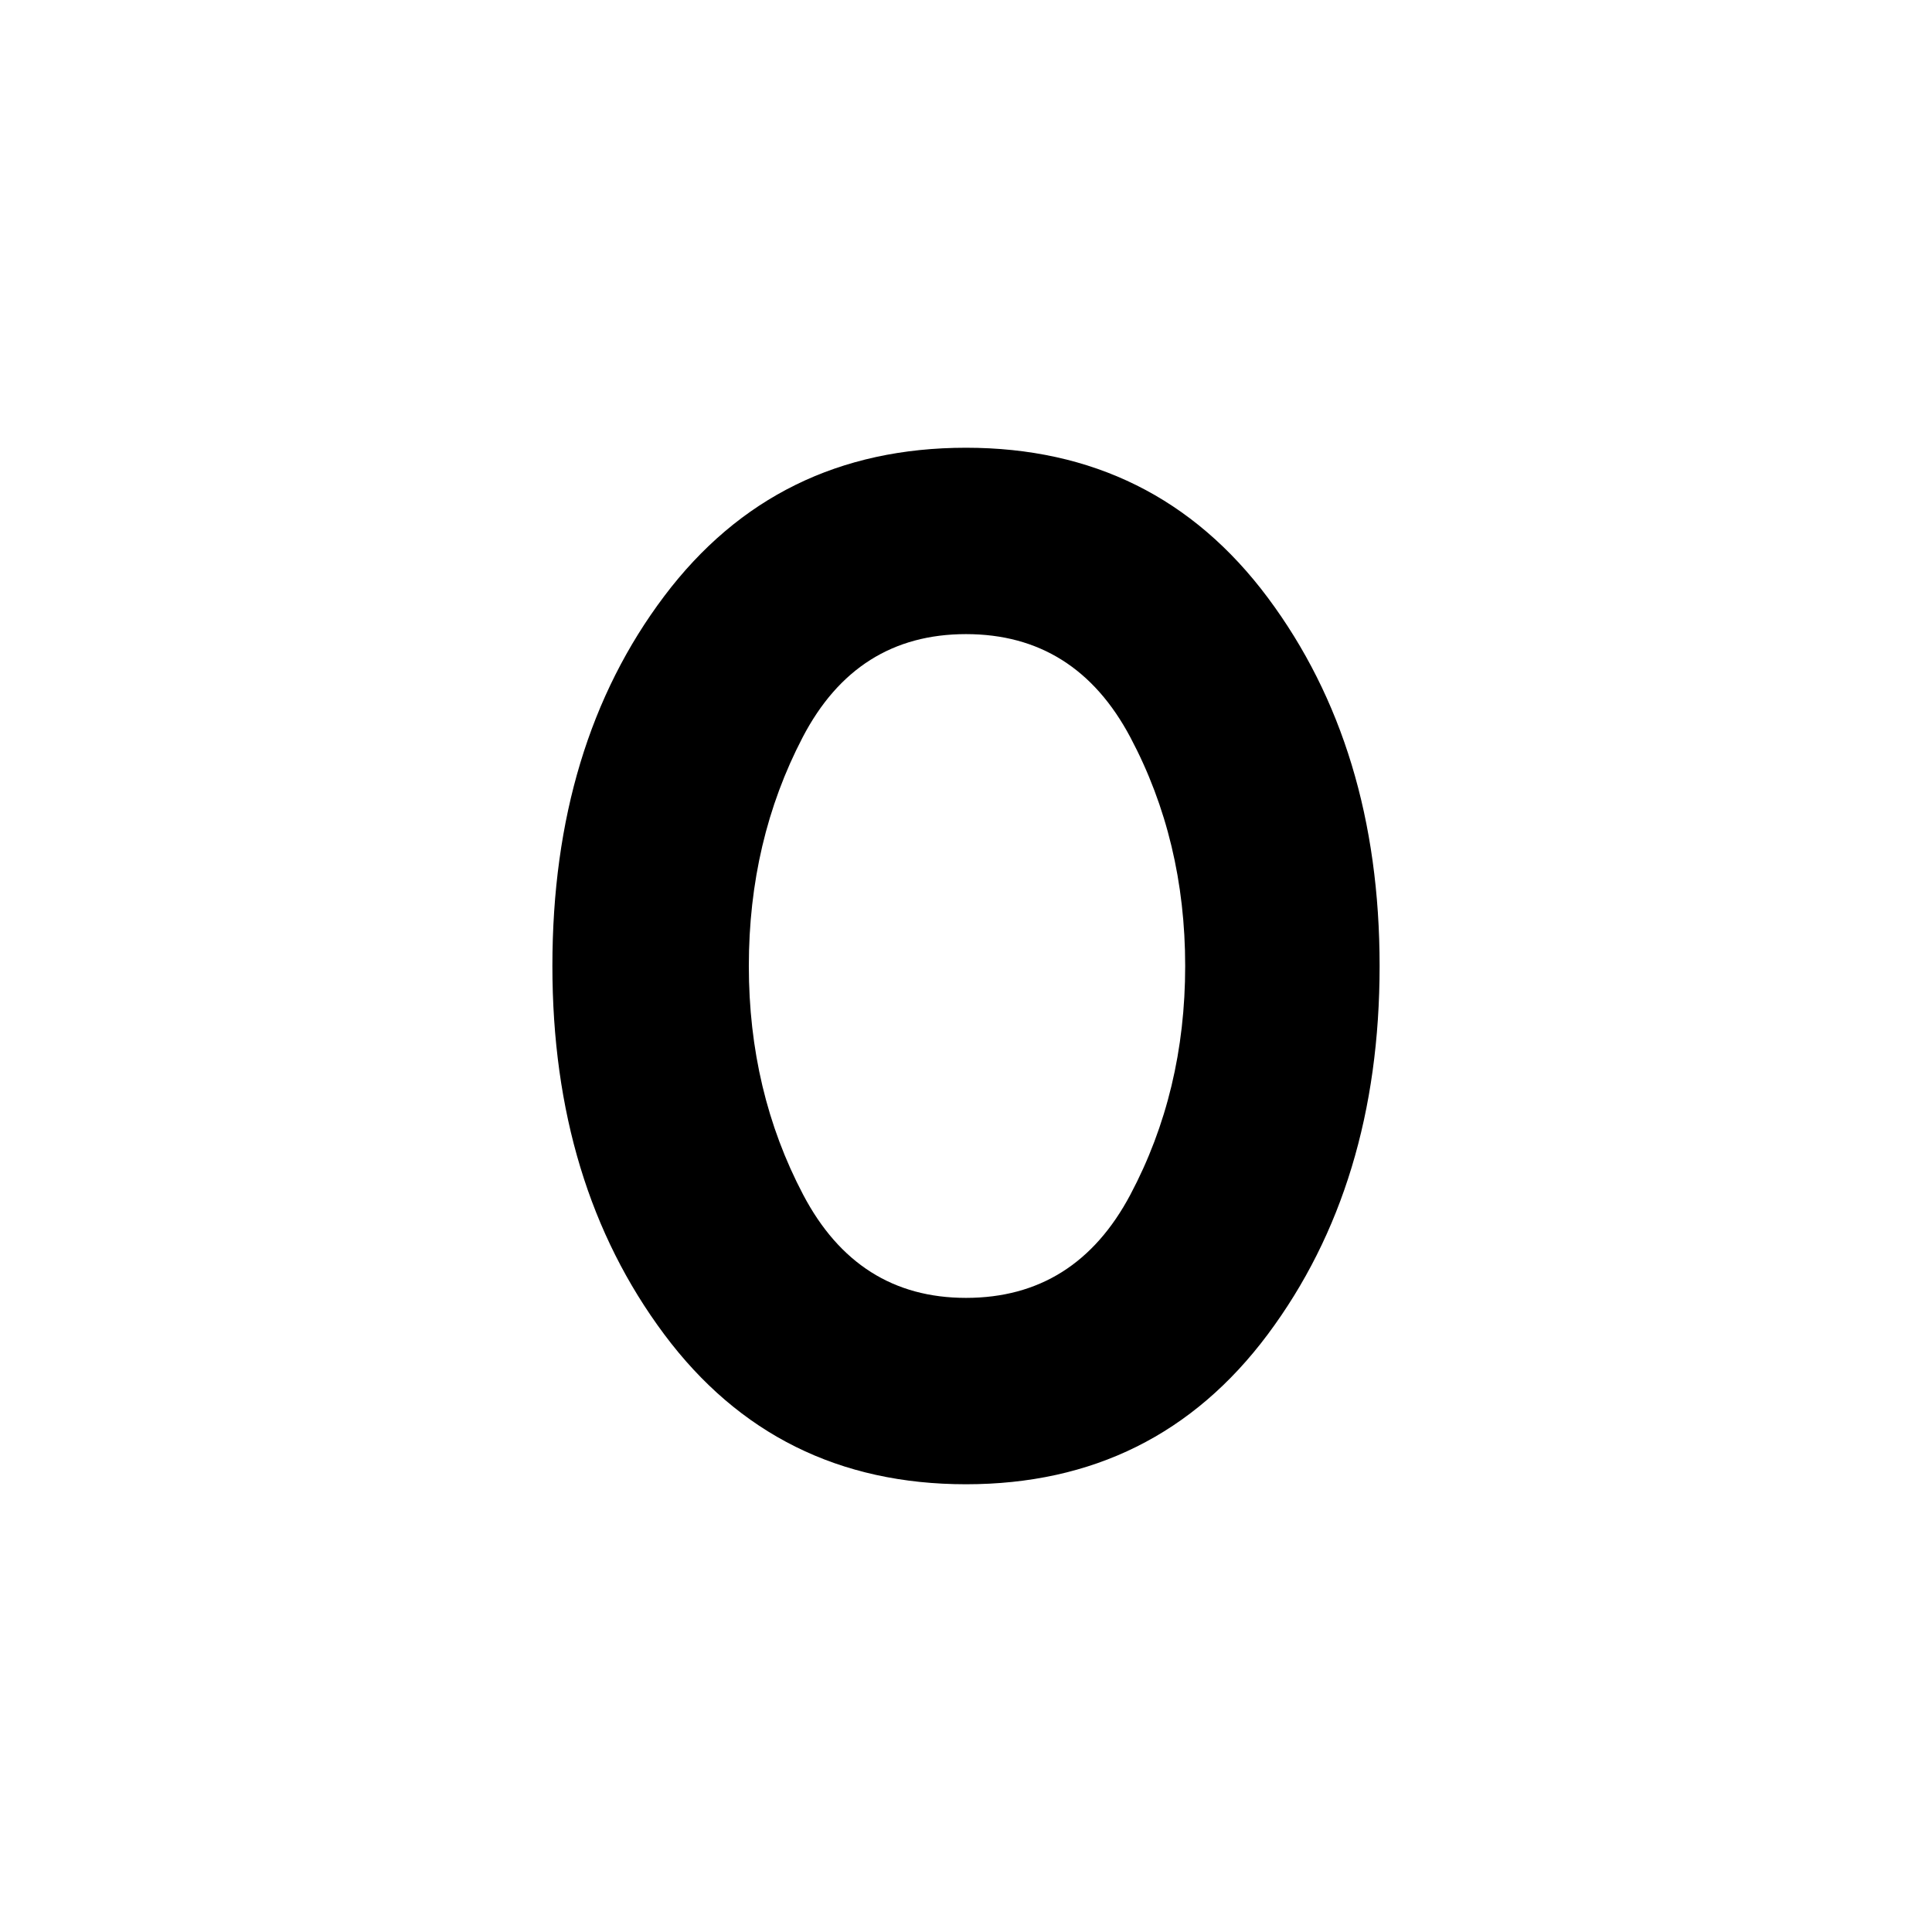 <svg xmlns="http://www.w3.org/2000/svg" height="20" viewBox="0 -960 960 960" width="20"><path d="M480-222.48q-94.35 0-149.94-74.47-55.58-74.48-55.58-183.05 0-110.04 55.58-183.78 55.59-73.74 149.94-73.74t149.94 74.47q55.58 74.48 55.58 183.05 0 108.57-55.58 183.05-55.59 74.47-149.94 74.47Zm0-92.61q54.46 0 81.68-51.3Q588.91-417.7 588.91-480t-27.23-113.61q-27.22-51.3-81.68-51.3-54.46 0-81.18 51.3Q372.09-542.3 372.09-480t26.98 113.61q26.97 51.3 80.93 51.3Z"/></svg>